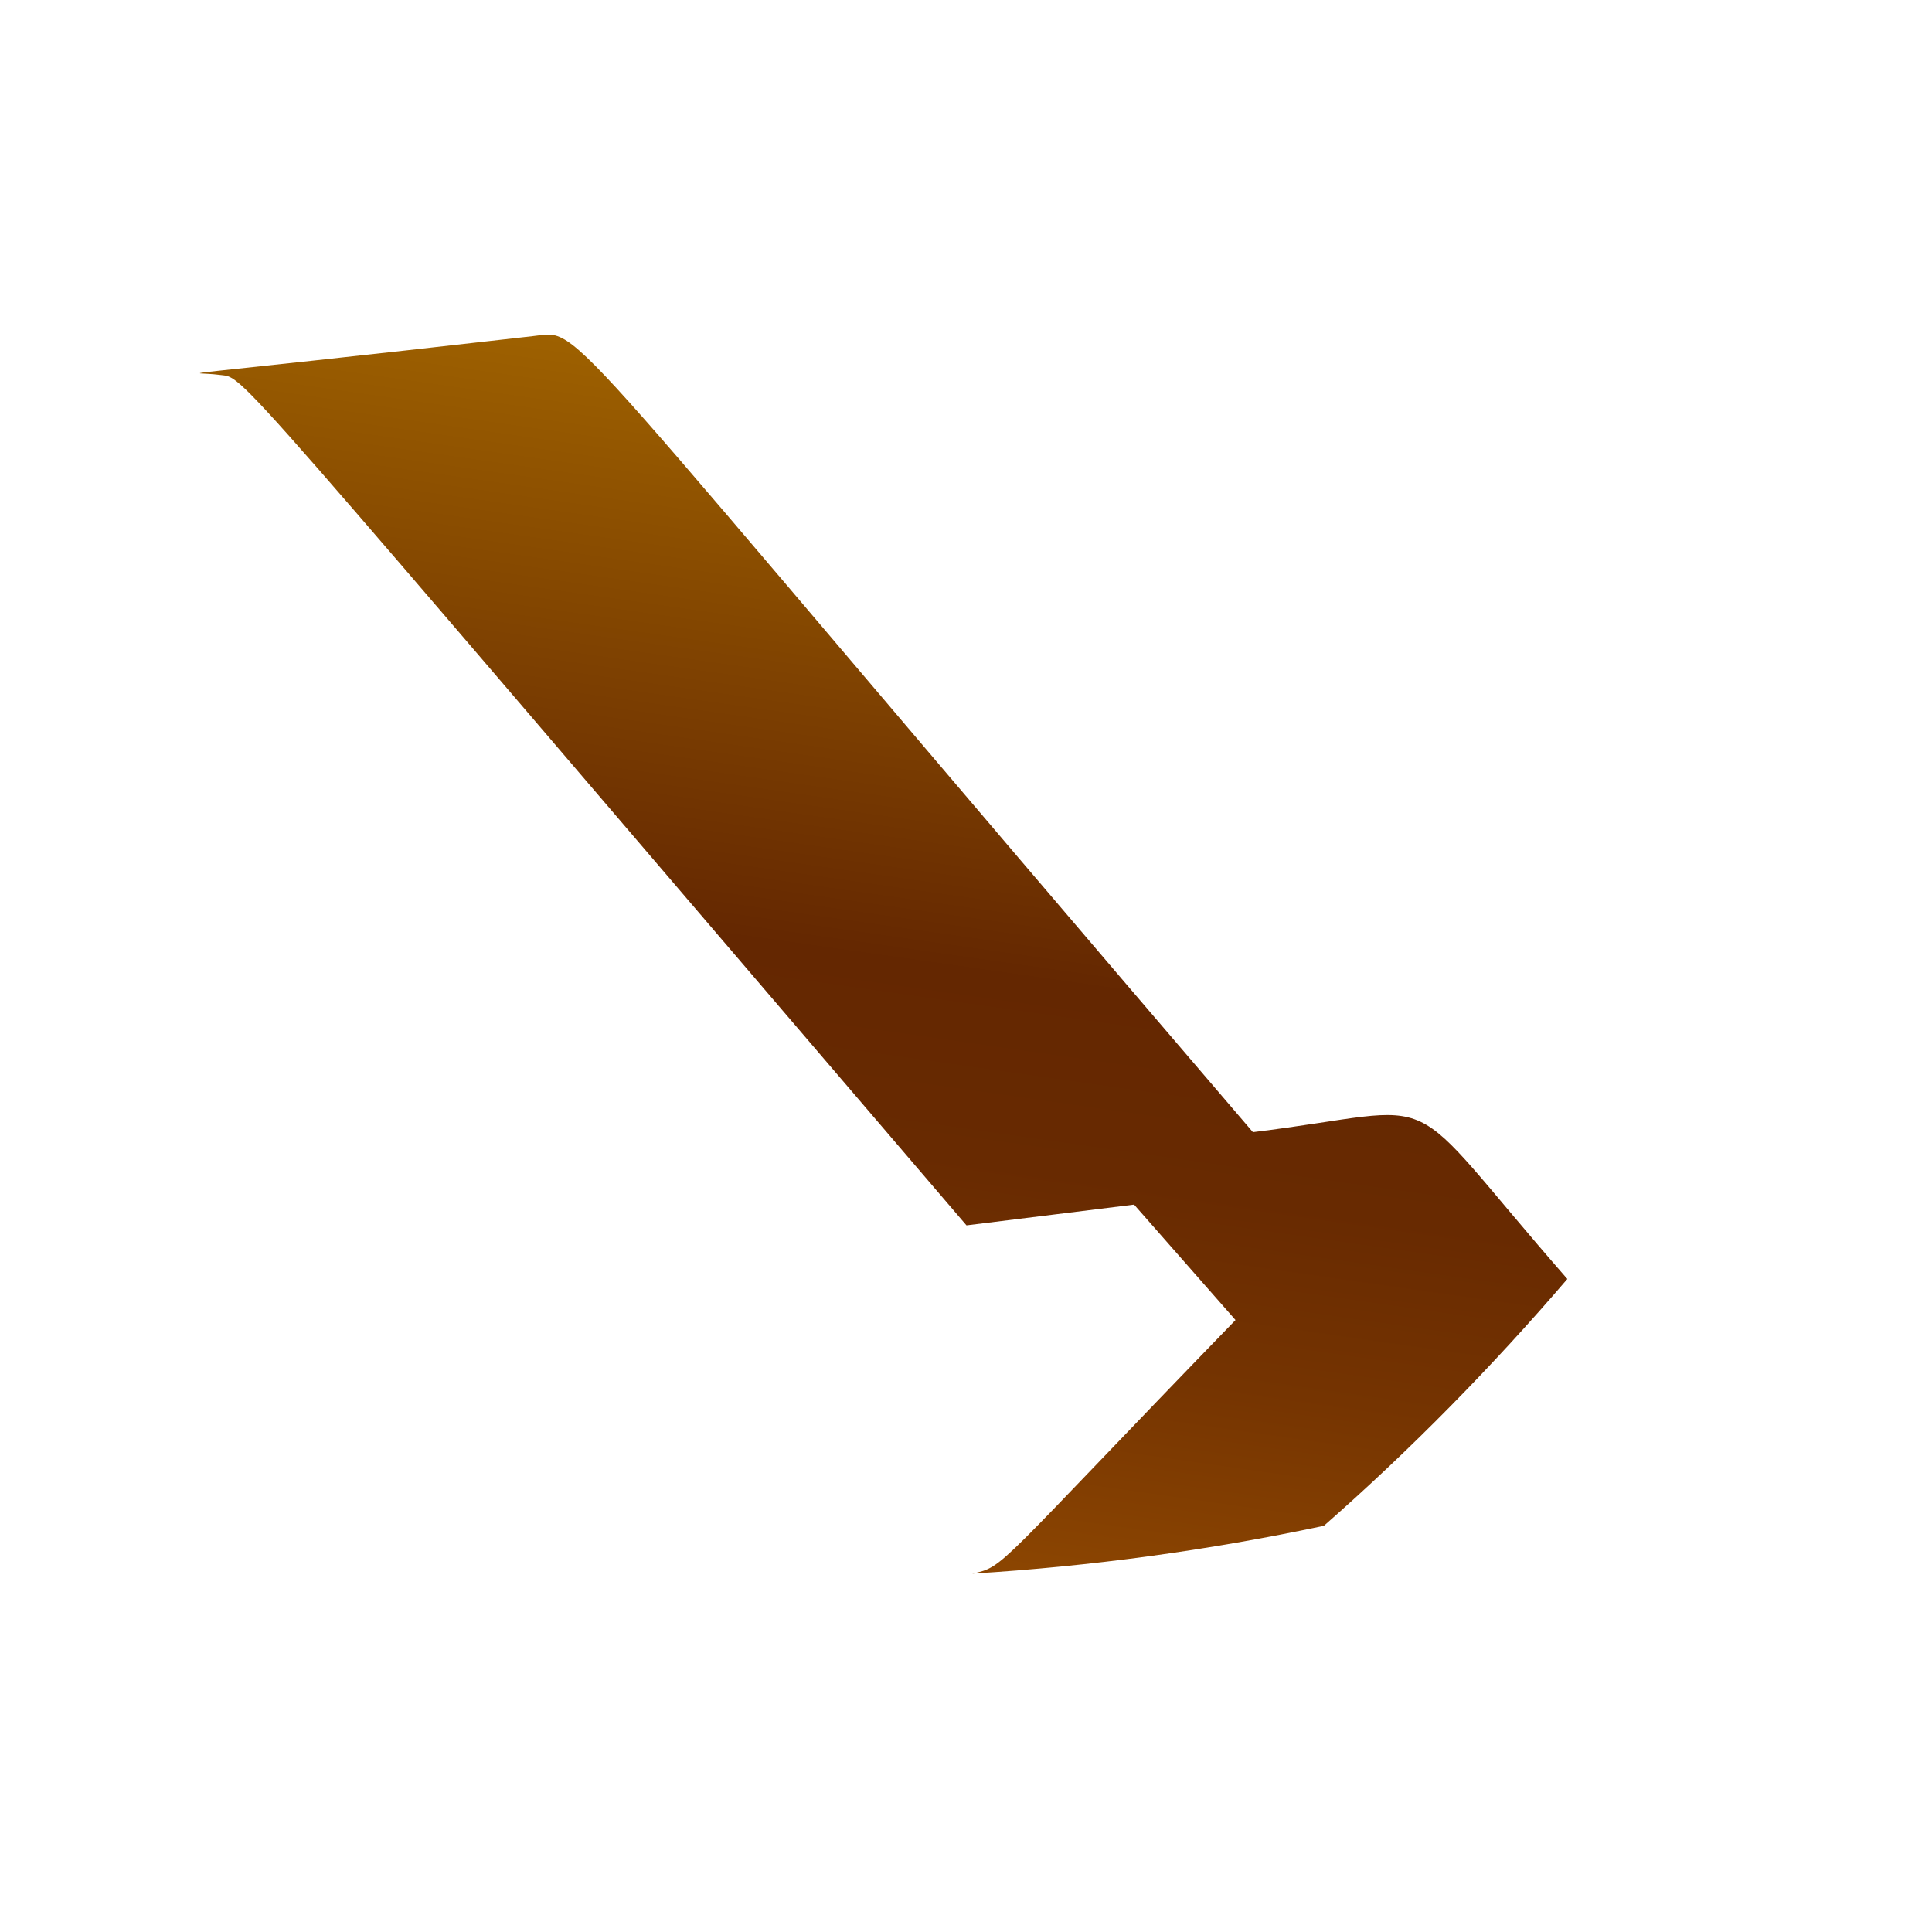 <svg width="4" height="4" viewBox="0 0 4 4" fill="none" xmlns="http://www.w3.org/2000/svg">
<path d="M2.594 2.344C1.114 0.617 1.212 0.685 1.103 0.696C0.286 0.789 0.396 0.768 0.453 0.776C0.511 0.785 0.428 0.7 2.001 2.537L2.348 2.494L2.558 2.733C2.055 3.252 2.081 3.243 2.013 3.258C2.258 3.243 2.501 3.21 2.741 3.159C2.921 3.001 3.089 2.83 3.245 2.648C2.885 2.236 3.011 2.293 2.594 2.344Z" fill="url(#paint0_linear_130_388)"/>
<defs>
<linearGradient id="paint0_linear_130_388" x1="1.955" y1="0.81" x2="1.614" y2="3.201" gradientUnits="userSpaceOnUse">
<stop stop-color="#9E6100"/>
<stop offset="0.49" stop-color="#642701"/>
<stop offset="0.65" stop-color="#682A01"/>
<stop offset="0.81" stop-color="#753401"/>
<stop offset="0.98" stop-color="#8A4401"/>
<stop offset="1" stop-color="#8C4601"/>
</linearGradient>
</defs>
</svg>
